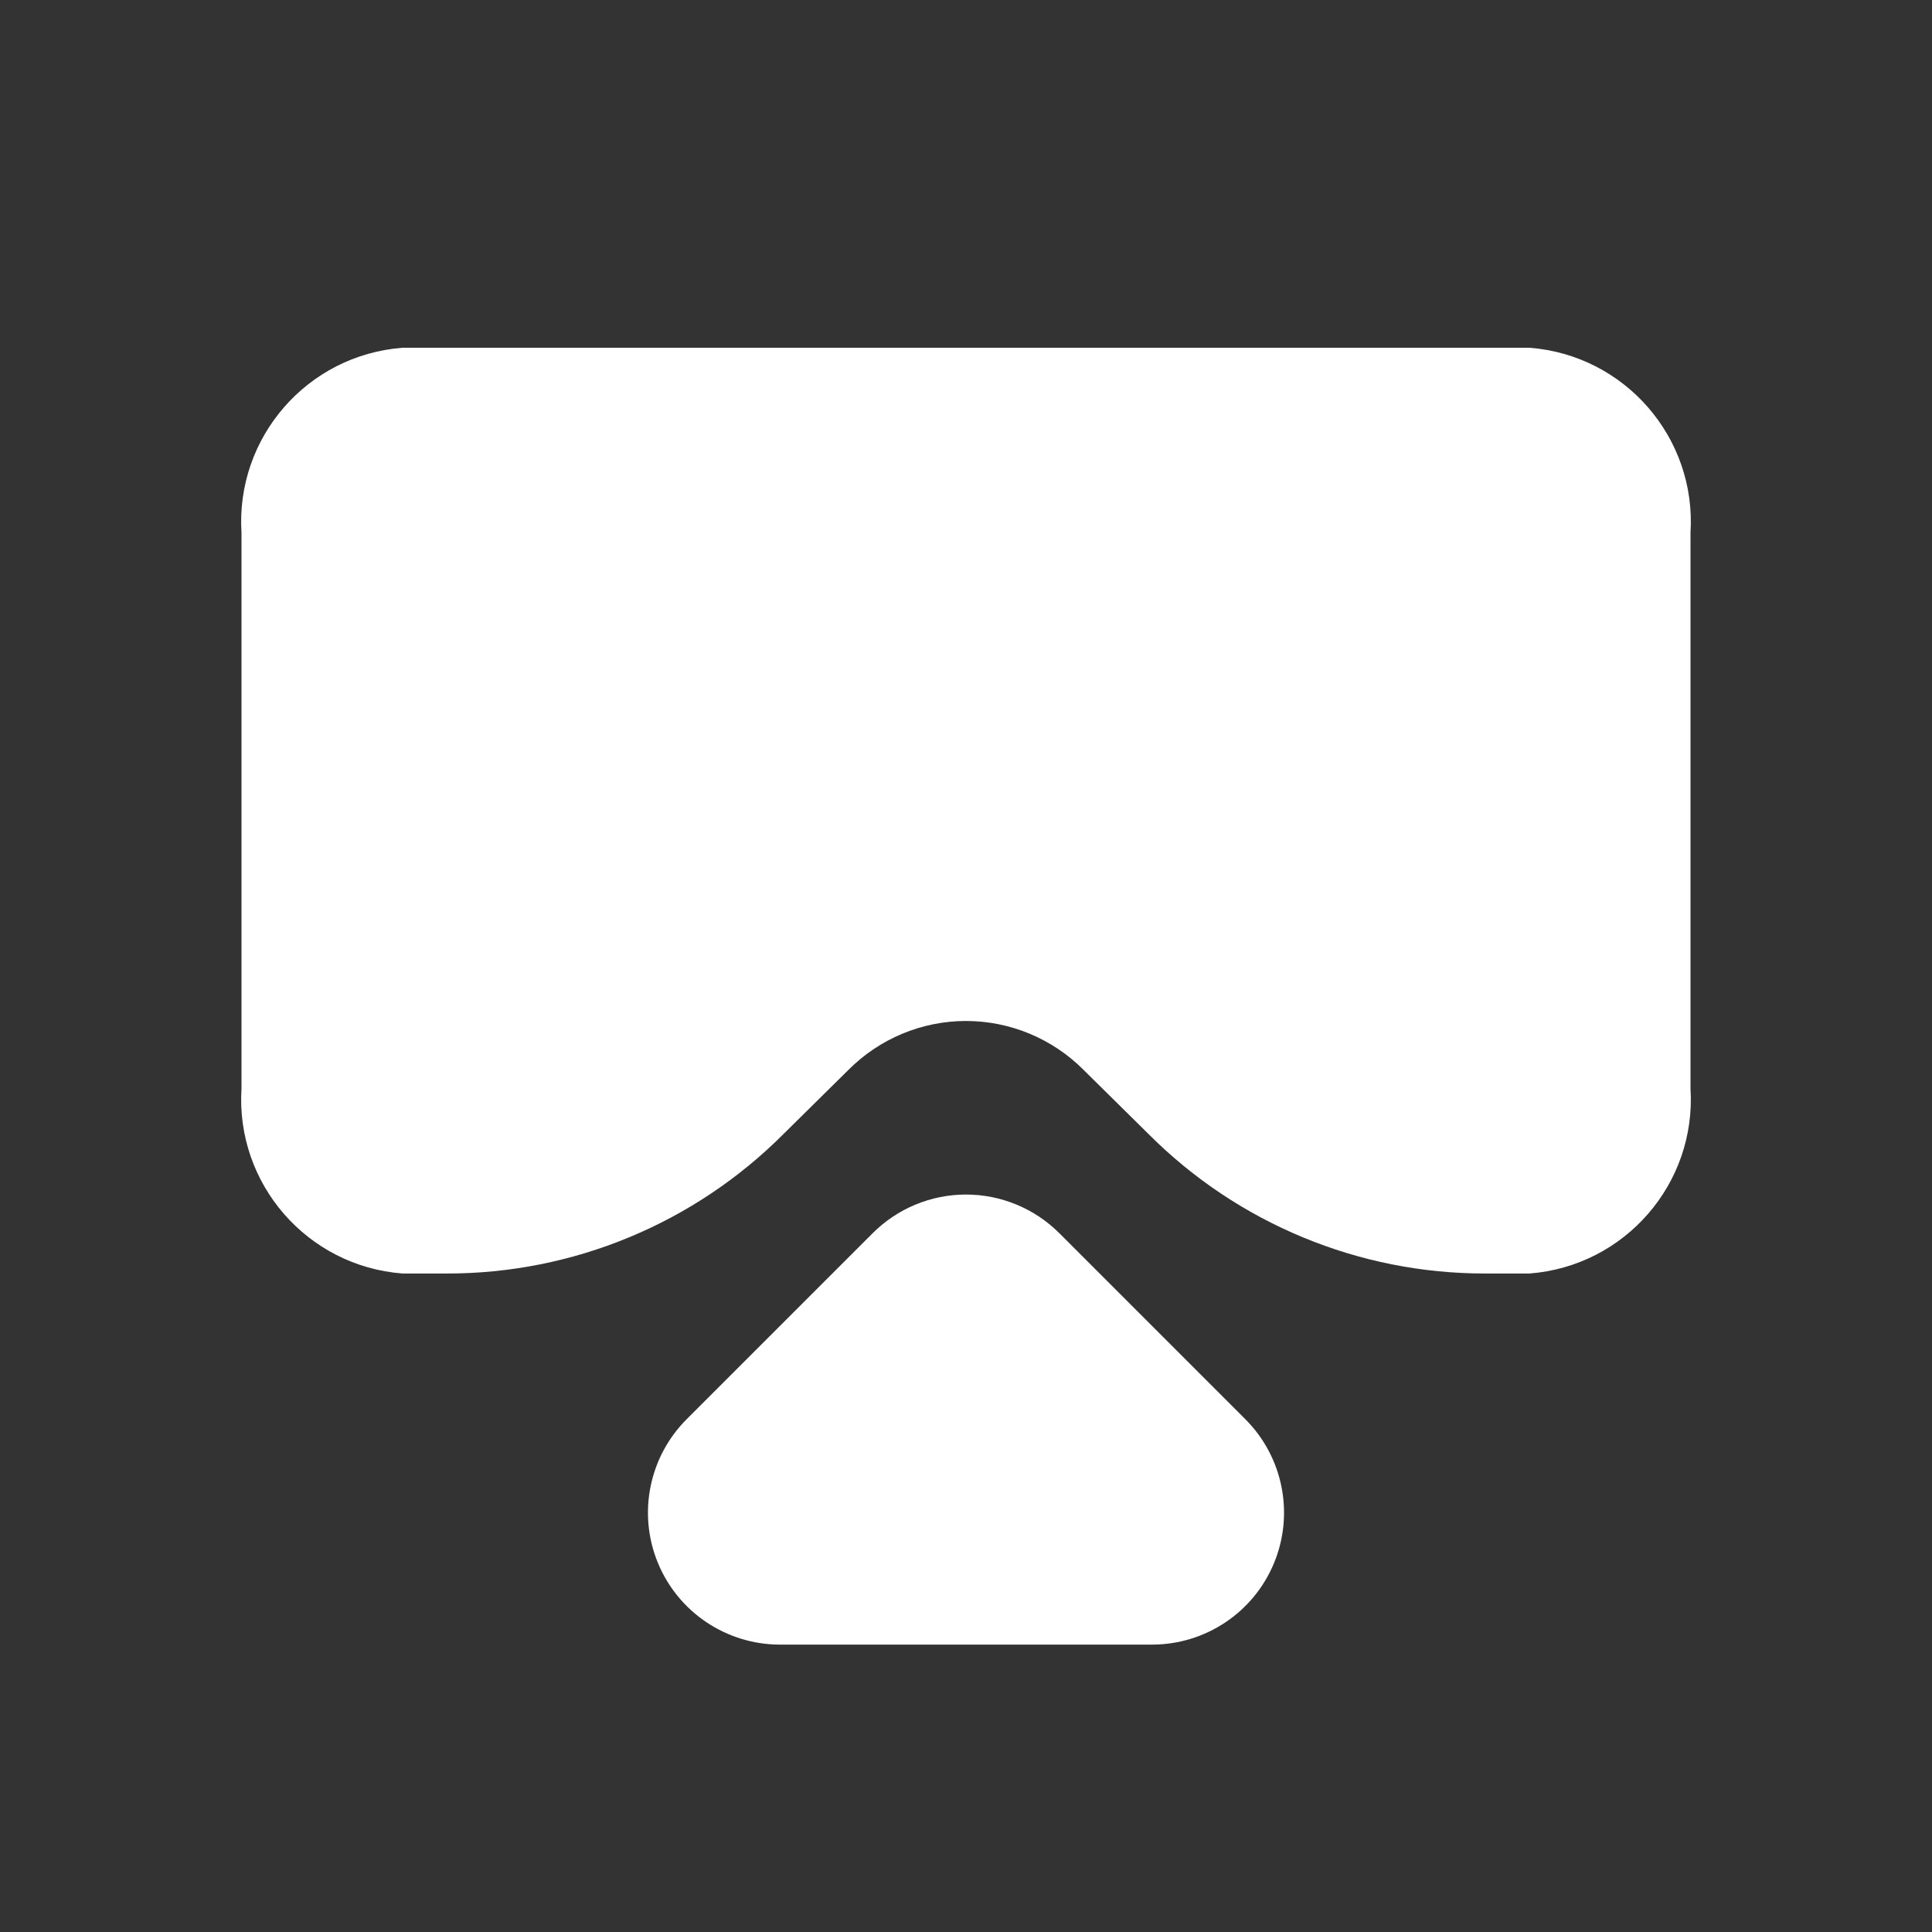 <svg width="24" height="24" viewBox="0 0 24 24" fill="none" xmlns="http://www.w3.org/2000/svg">
<rect x="0" y="0" width="24" height="24" fill="#333333" stroke="none"/>
<path d="M13.16 15.32C12.852 15.012 12.435 14.839 12 14.839C11.565 14.839 11.148 15.012 10.84 15.32L8.53 17.63C8.061 18.099 7.92 18.805 8.174 19.418C8.428 20.031 9.027 20.43 9.69 20.43H14.31C14.974 20.43 15.572 20.031 15.826 19.418C16.08 18.805 15.939 18.099 15.47 17.63L13.16 15.32Z" fill="#ffff"/>
<path d="M19 4.32H5C3.816 4.411 2.925 5.435 3 6.62V13.52C2.925 14.705 3.816 15.729 5 15.82H5.55C7.118 15.822 8.622 15.199 9.73 14.09L10.54 13.29C10.927 12.902 11.452 12.683 12 12.683C12.548 12.683 13.073 12.902 13.46 13.29L14.27 14.09C15.378 15.199 16.882 15.822 18.45 15.82H19C20.183 15.729 21.075 14.705 21 13.52V6.62C21.075 5.435 20.183 4.411 19 4.32Z" fill="#ffff"/>
</svg>
